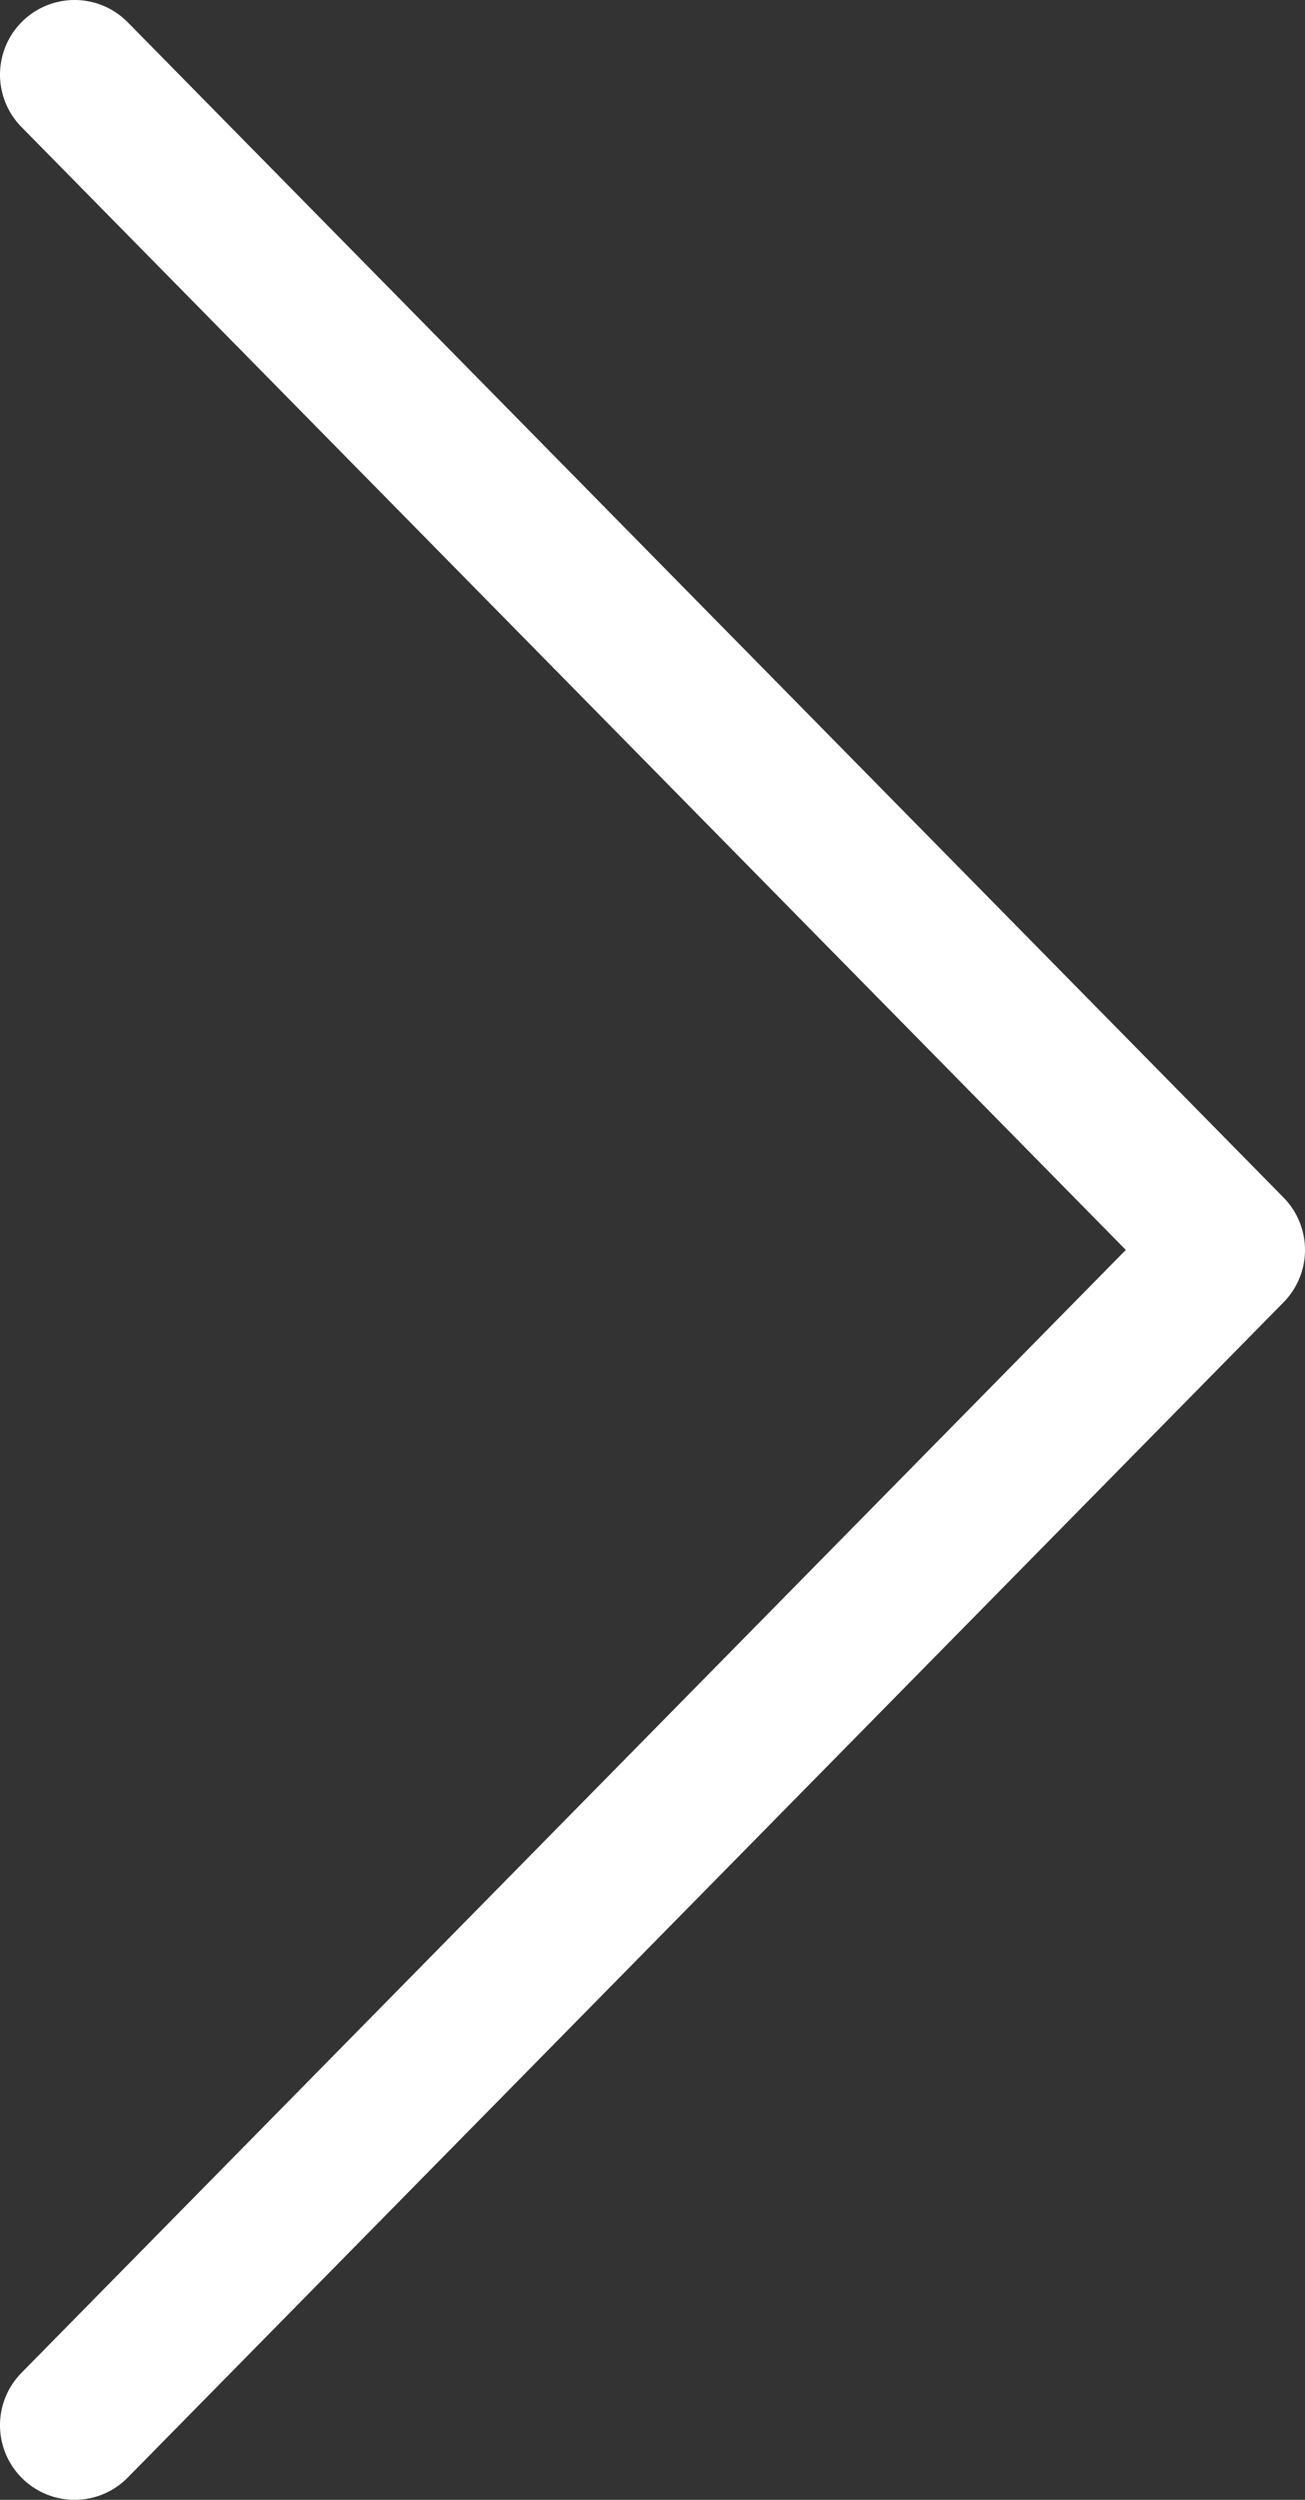 <svg width="35" height="67" viewBox="0 0 35 67" fill="none" xmlns="http://www.w3.org/2000/svg">
<rect x="0" y="0" width="35" height="67" fill="#333333" stroke="none"/>
<path d="M2 65L33 33.5L2 2" stroke="white" stroke-width="4" stroke-linecap="round" stroke-linejoin="round"/>
</svg>
